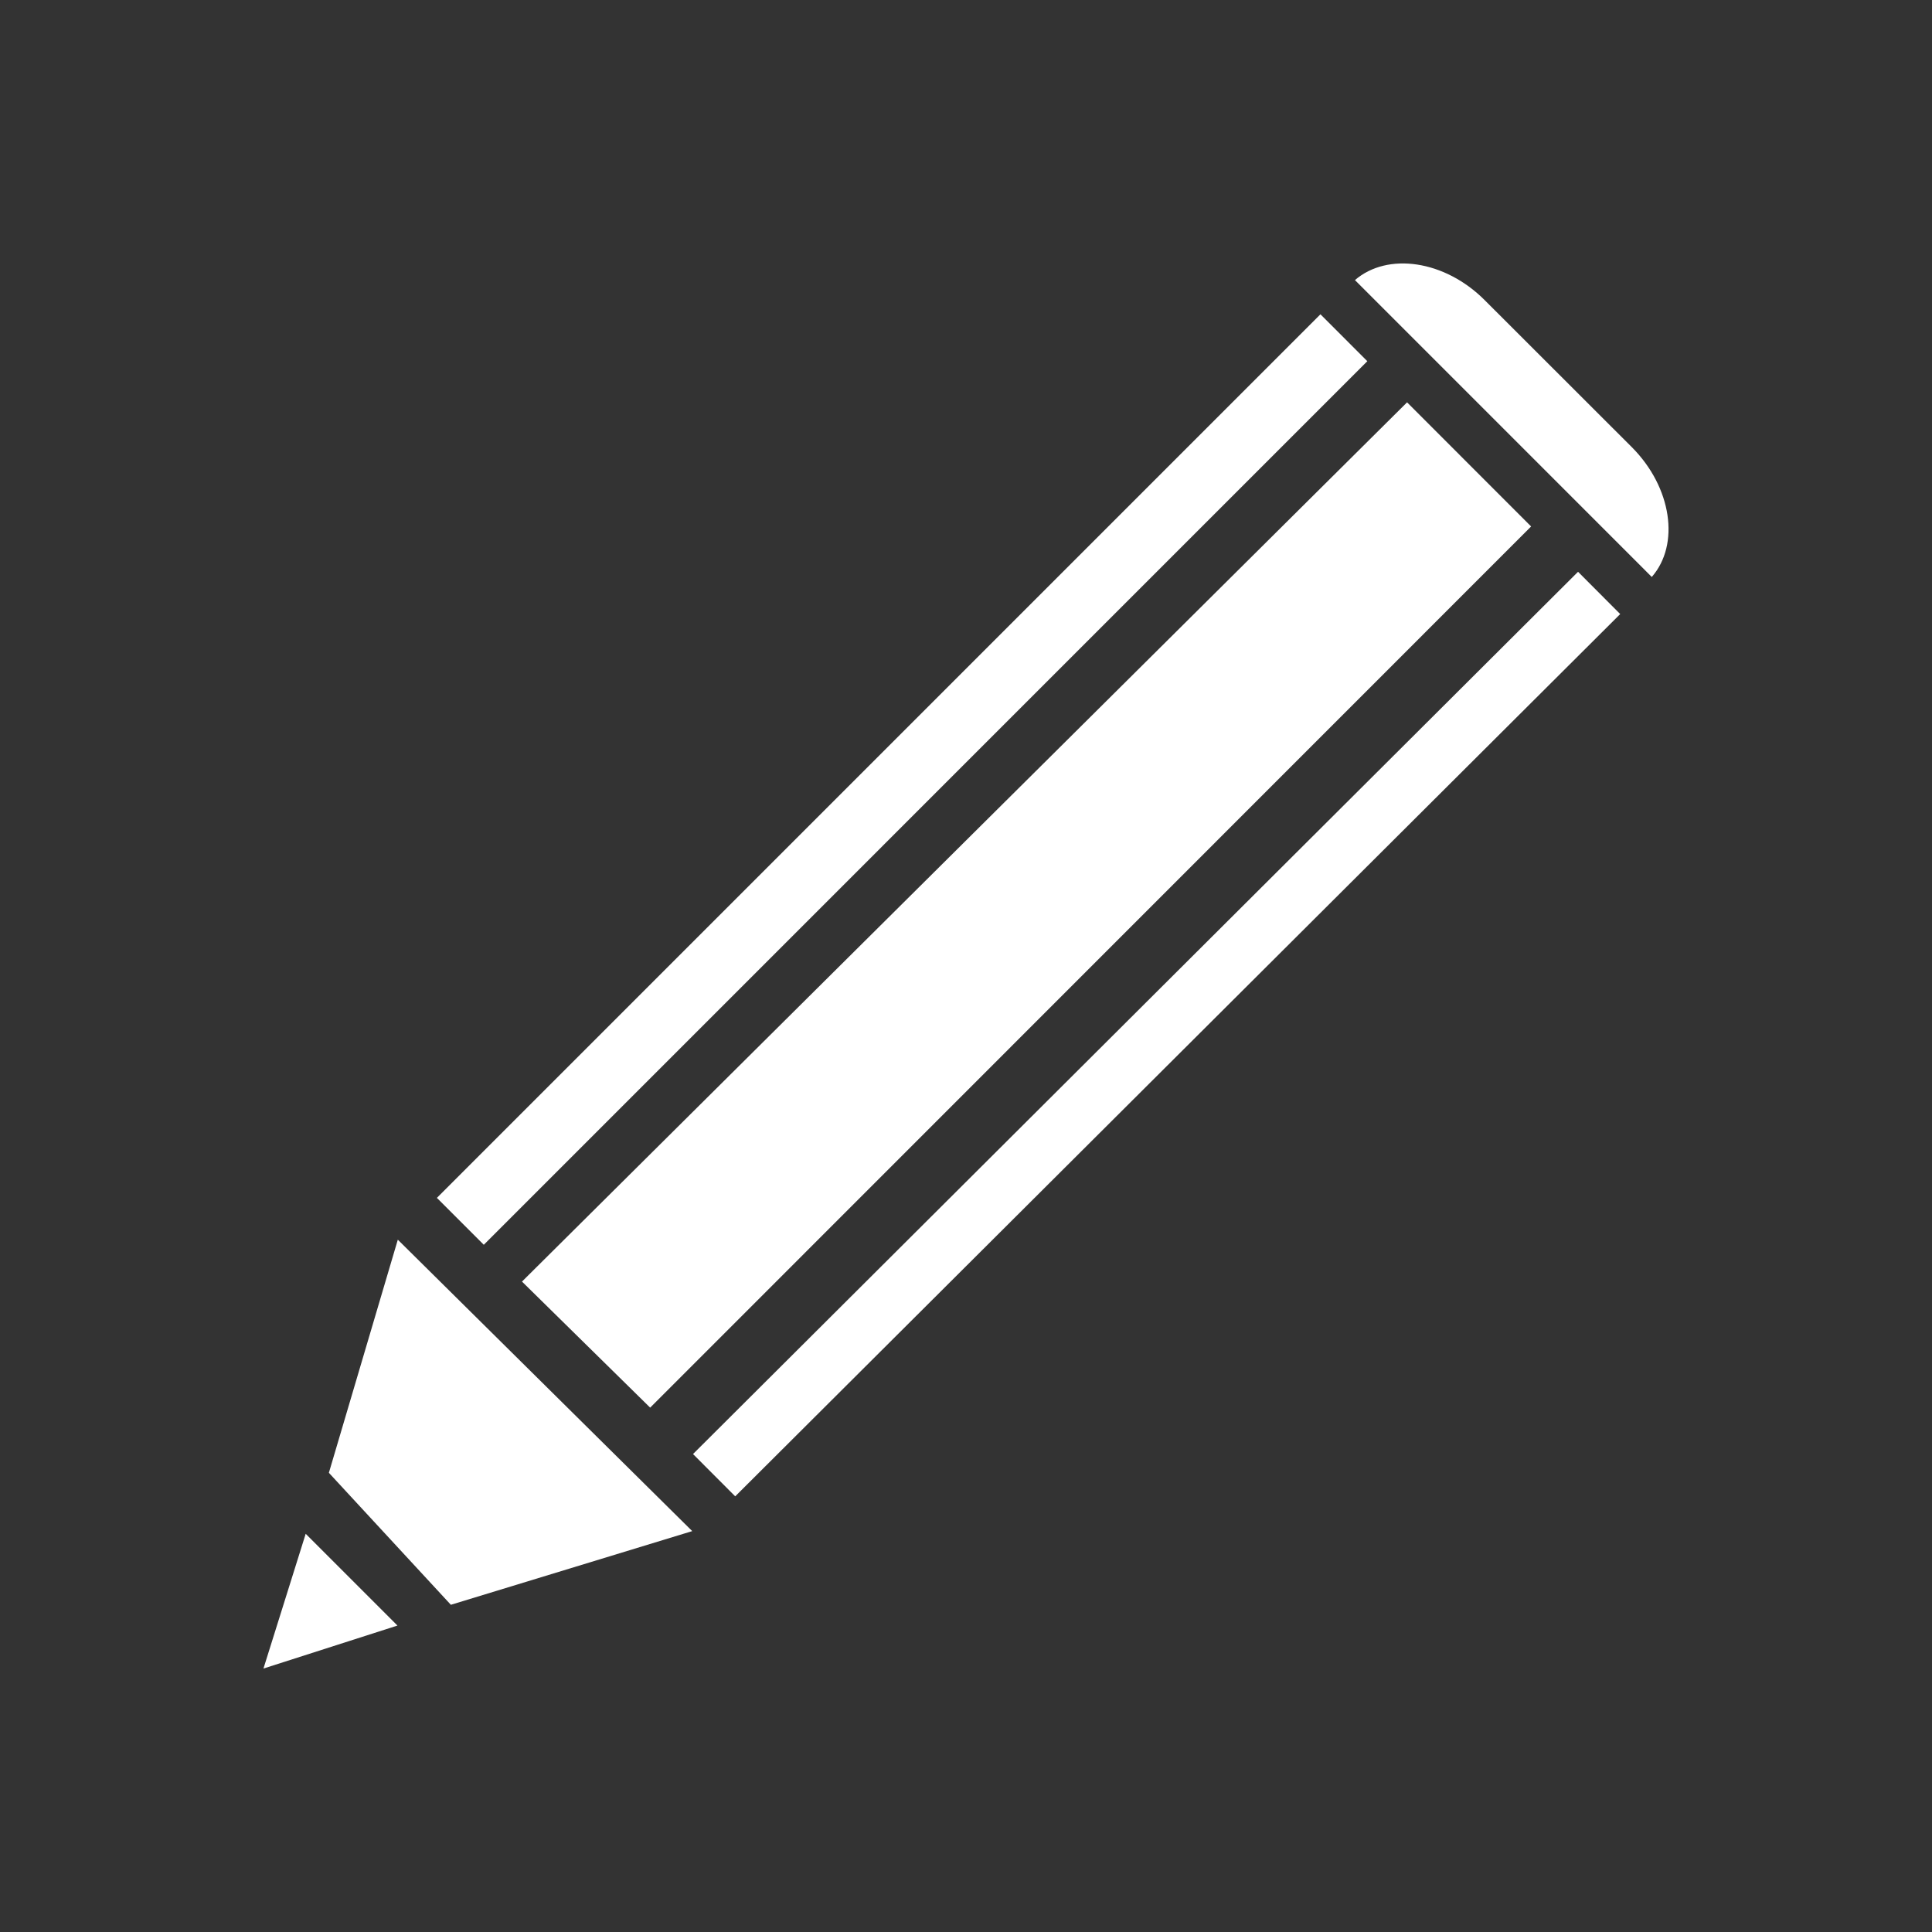 <?xml version="1.0" encoding="UTF-8" standalone="no"?>
<svg width="44px" height="44px" viewBox="0 0 44 44" version="1.1" xmlns="http://www.w3.org/2000/svg" xmlns:xlink="http://www.w3.org/1999/xlink">
    <rect x="0" y="0" width="44" height="44" fill="#333333" stroke="none"/>
    <g id="icons/pencil-fill" fill="#FFFFFF">
        <path d="M7.49,33.542 L10.268,36.548 L15.765,34.87 L9.06,28.233 L7.49,33.542 L7.49,33.542 Z M37.166,10.186 L33.812,6.835 C32.904,5.925 31.601,5.737 30.858,6.379 L37.618,13.14 C38.264,12.401 38.075,11.099 37.166,10.186 L37.166,10.186 Z M30.072,7.158 L31.14,8.226 L11.018,28.349 L9.95,27.281 L30.072,7.158 L30.072,7.158 Z M35.939,13.022 L36.899,13.985 L16.744,34.078 L15.783,33.115 L35.939,13.022 L35.939,13.022 Z M34.87,11.99 L32.045,9.163 L11.888,29.187 L14.807,32.058 L34.87,11.99 L34.87,11.99 Z M6,38 L9.052,37.021 L6.962,34.931 L6,38 L6,38 Z" id="Shape"></path>
    </g>
</svg>